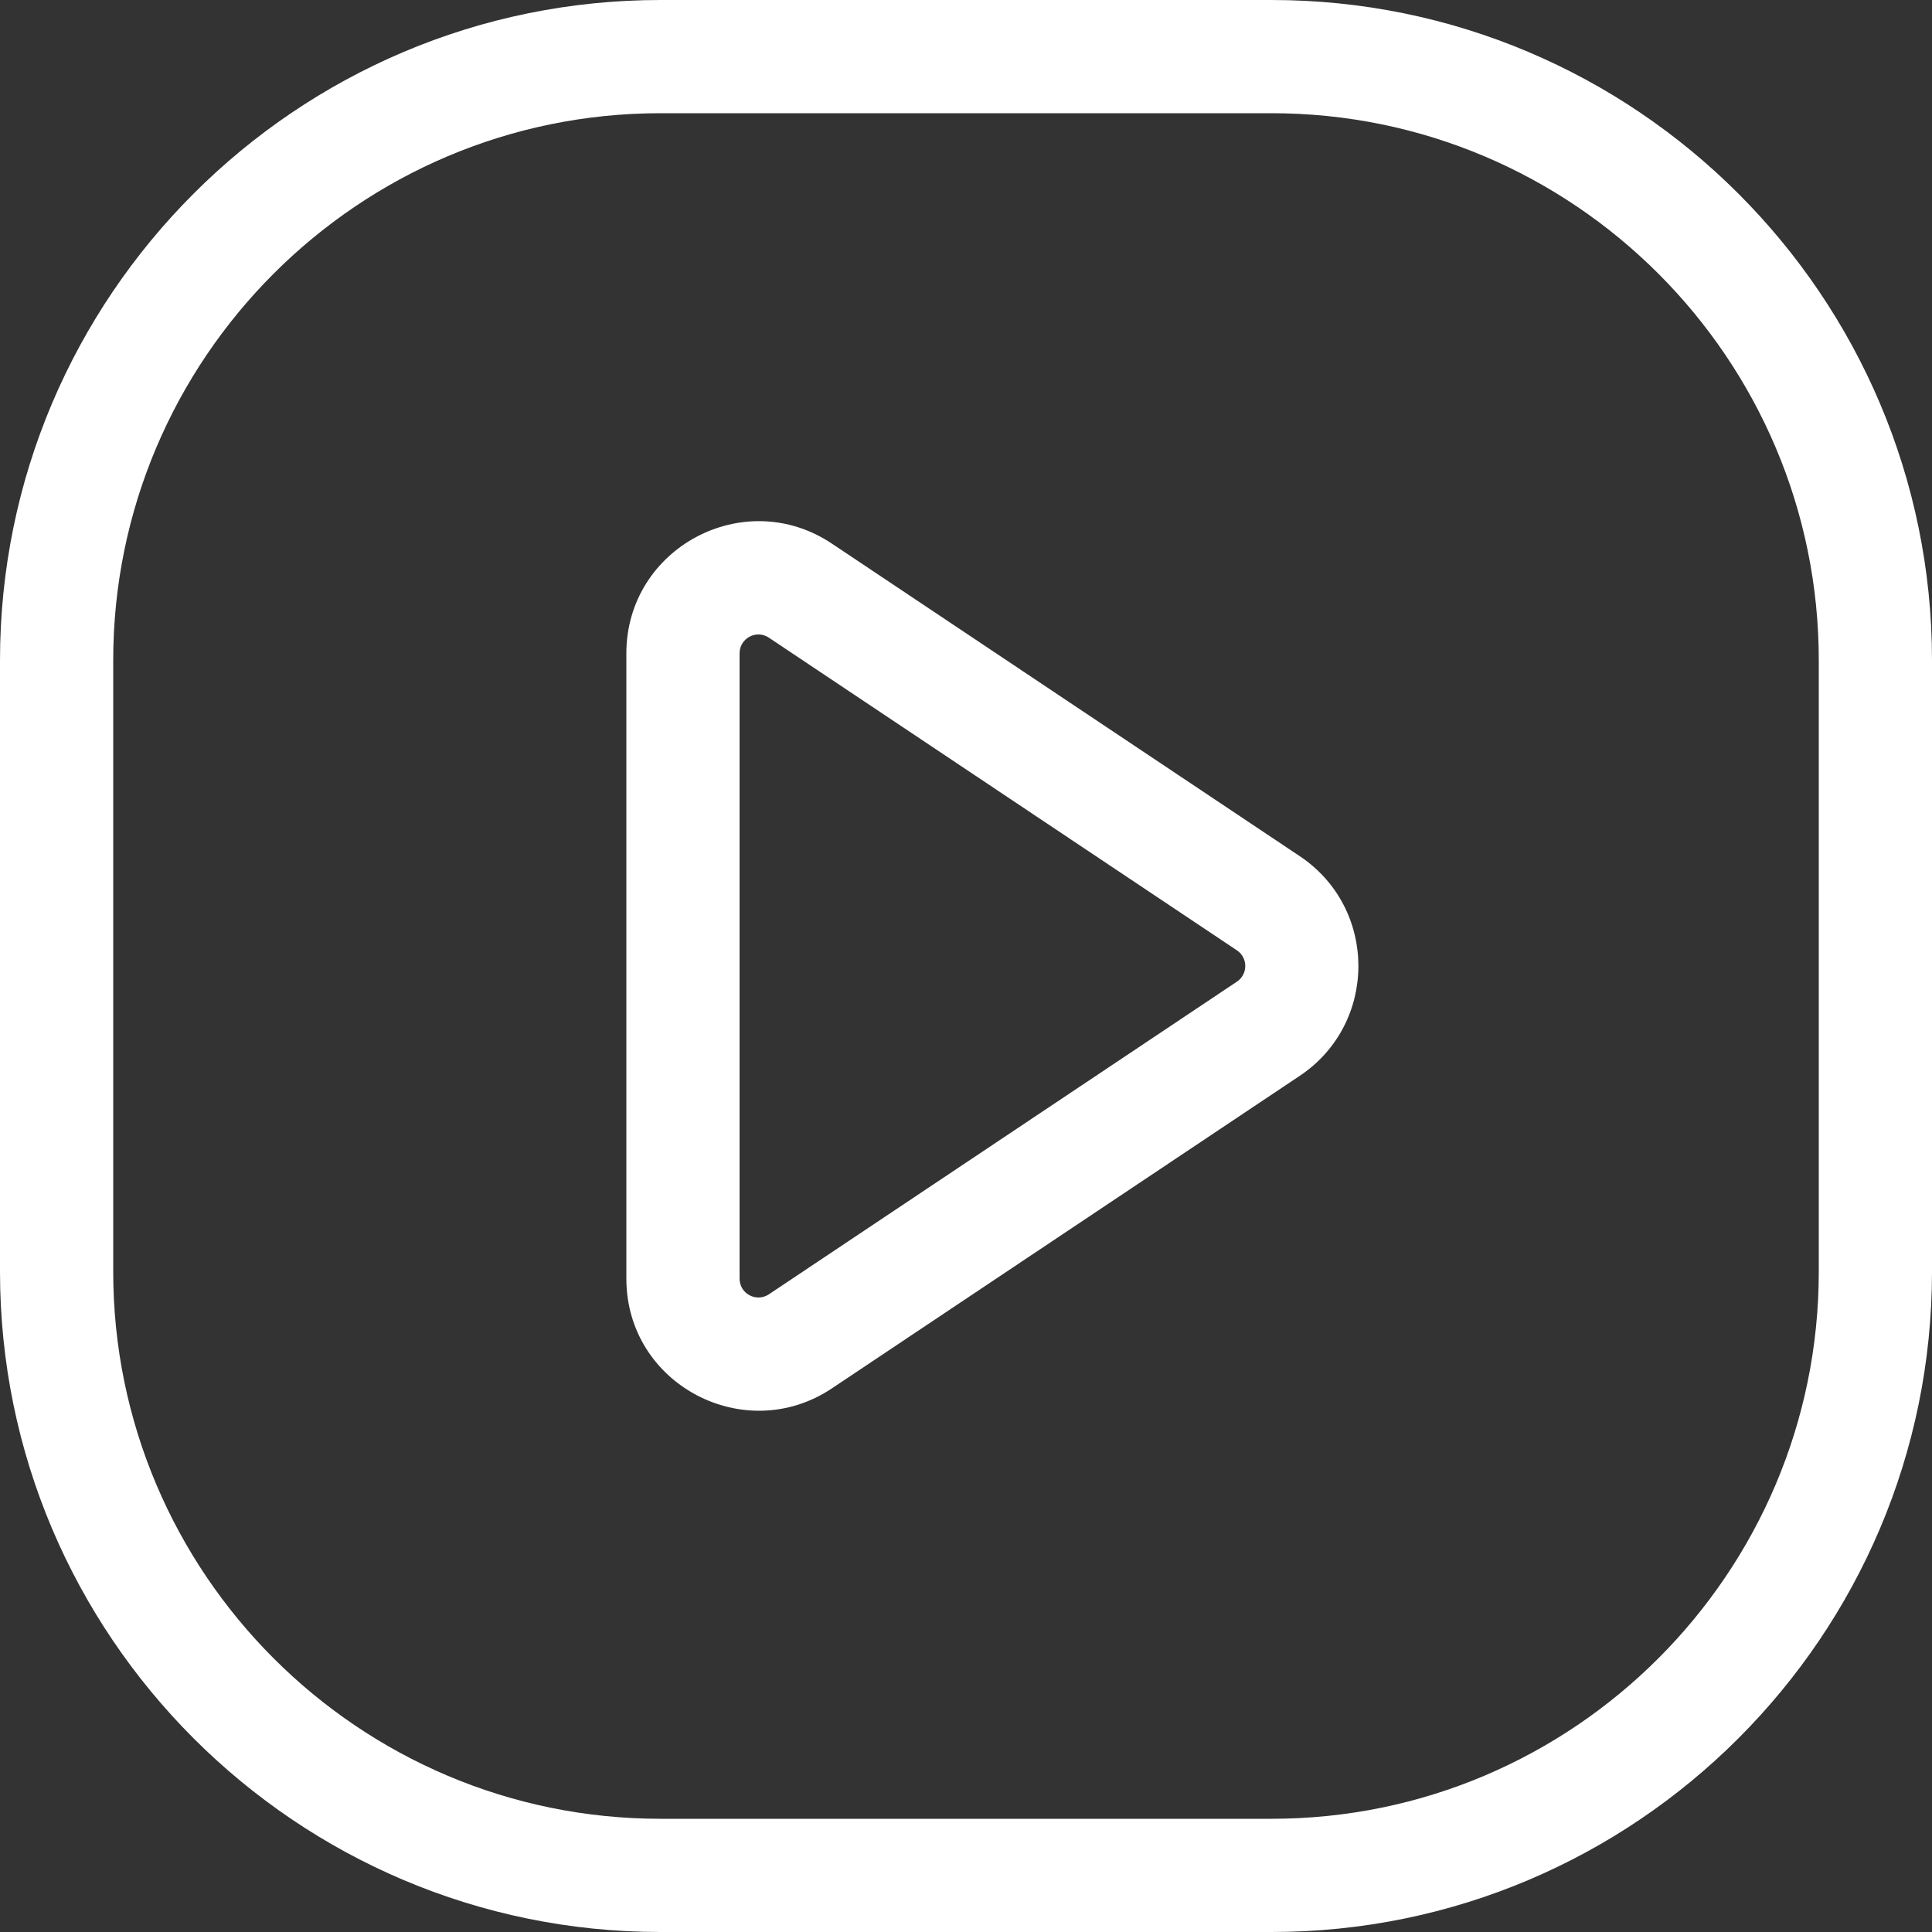 <svg width="25" height="25" viewBox="0 0 25 25" fill="none" xmlns="http://www.w3.org/2000/svg">
<rect x="0" y="0" width="25" height="25" fill="#333333" stroke="none"/>
<path d="M16.455 0H8.545C3.833 0 0 3.833 0 8.545V16.455C0 21.167 3.833 25 8.545 25H16.455C21.167 25 25 21.167 25 16.455V8.545C25 3.833 21.167 0 16.455 0ZM23.535 16.455C23.535 20.359 20.359 23.535 16.455 23.535H8.545C4.641 23.535 1.465 20.359 1.465 16.455V8.545C1.465 4.641 4.641 1.465 8.545 1.465H16.455C20.359 1.465 23.535 4.641 23.535 8.545V16.455Z" fill="white"/>
<path d="M16.819 11.079L10.764 7.034C9.629 6.276 8.105 7.091 8.105 8.455V16.545C8.105 17.917 9.638 18.718 10.764 17.966L16.819 13.921C17.829 13.246 17.832 11.756 16.819 11.079ZM16.005 12.703L9.95 16.748C9.788 16.856 9.57 16.742 9.57 16.545V8.455C9.57 8.26 9.786 8.142 9.95 8.252L16.005 12.297C16.15 12.394 16.15 12.606 16.005 12.703Z" fill="white"/>
</svg>
